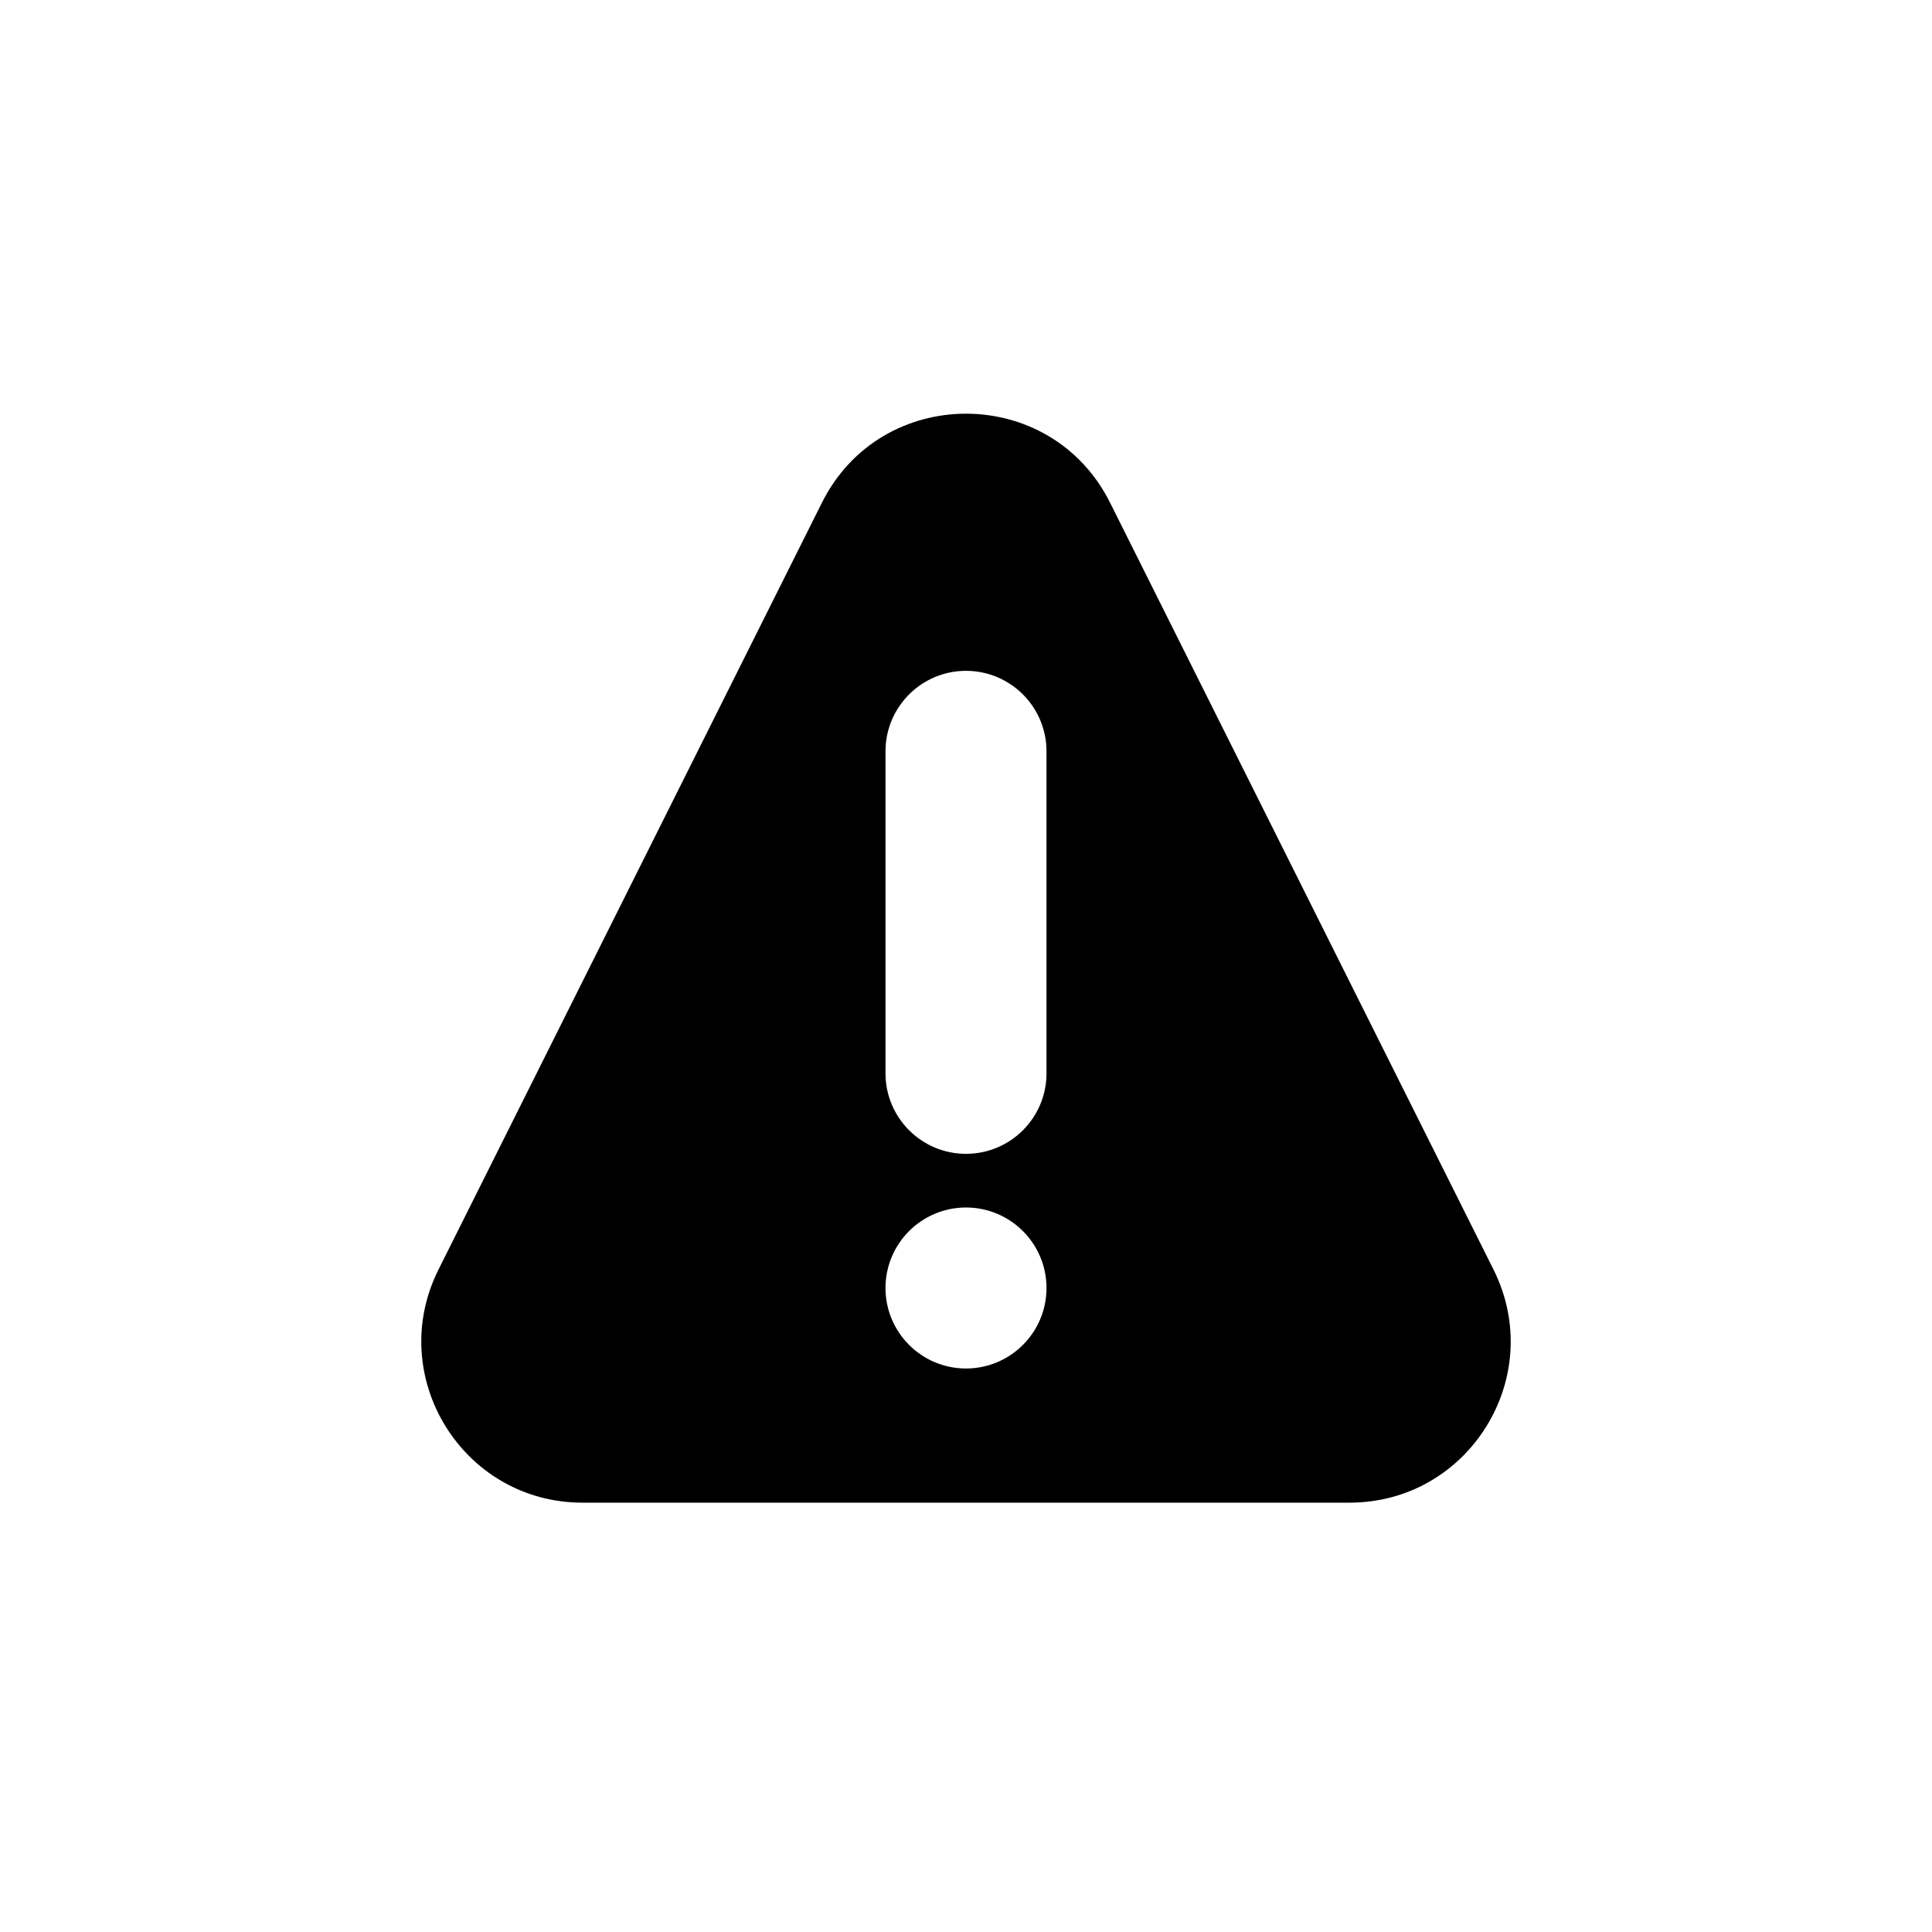 <svg width="18" height="18" viewBox="0 0 18 18" fill="none" xmlns="http://www.w3.org/2000/svg">
<path fill-rule="evenodd" clip-rule="evenodd" d="M7.658 4.683C8.211 3.578 9.789 3.578 10.342 4.683L13.915 11.829C14.413 12.826 13.688 14 12.573 14H5.427C4.312 14 3.587 12.826 4.085 11.829L7.658 4.683ZM9 10.75C9.414 10.75 9.75 10.414 9.75 10V7C9.75 6.586 9.414 6.25 9 6.25C8.586 6.25 8.25 6.586 8.25 7V10C8.25 10.414 8.586 10.75 9 10.75ZM9 11.25C9.414 11.25 9.75 11.586 9.75 12C9.75 12.414 9.414 12.75 9 12.75C8.586 12.75 8.25 12.414 8.25 12C8.25 11.586 8.586 11.25 9 11.25Z" fill="currentColor"/>
</svg>
